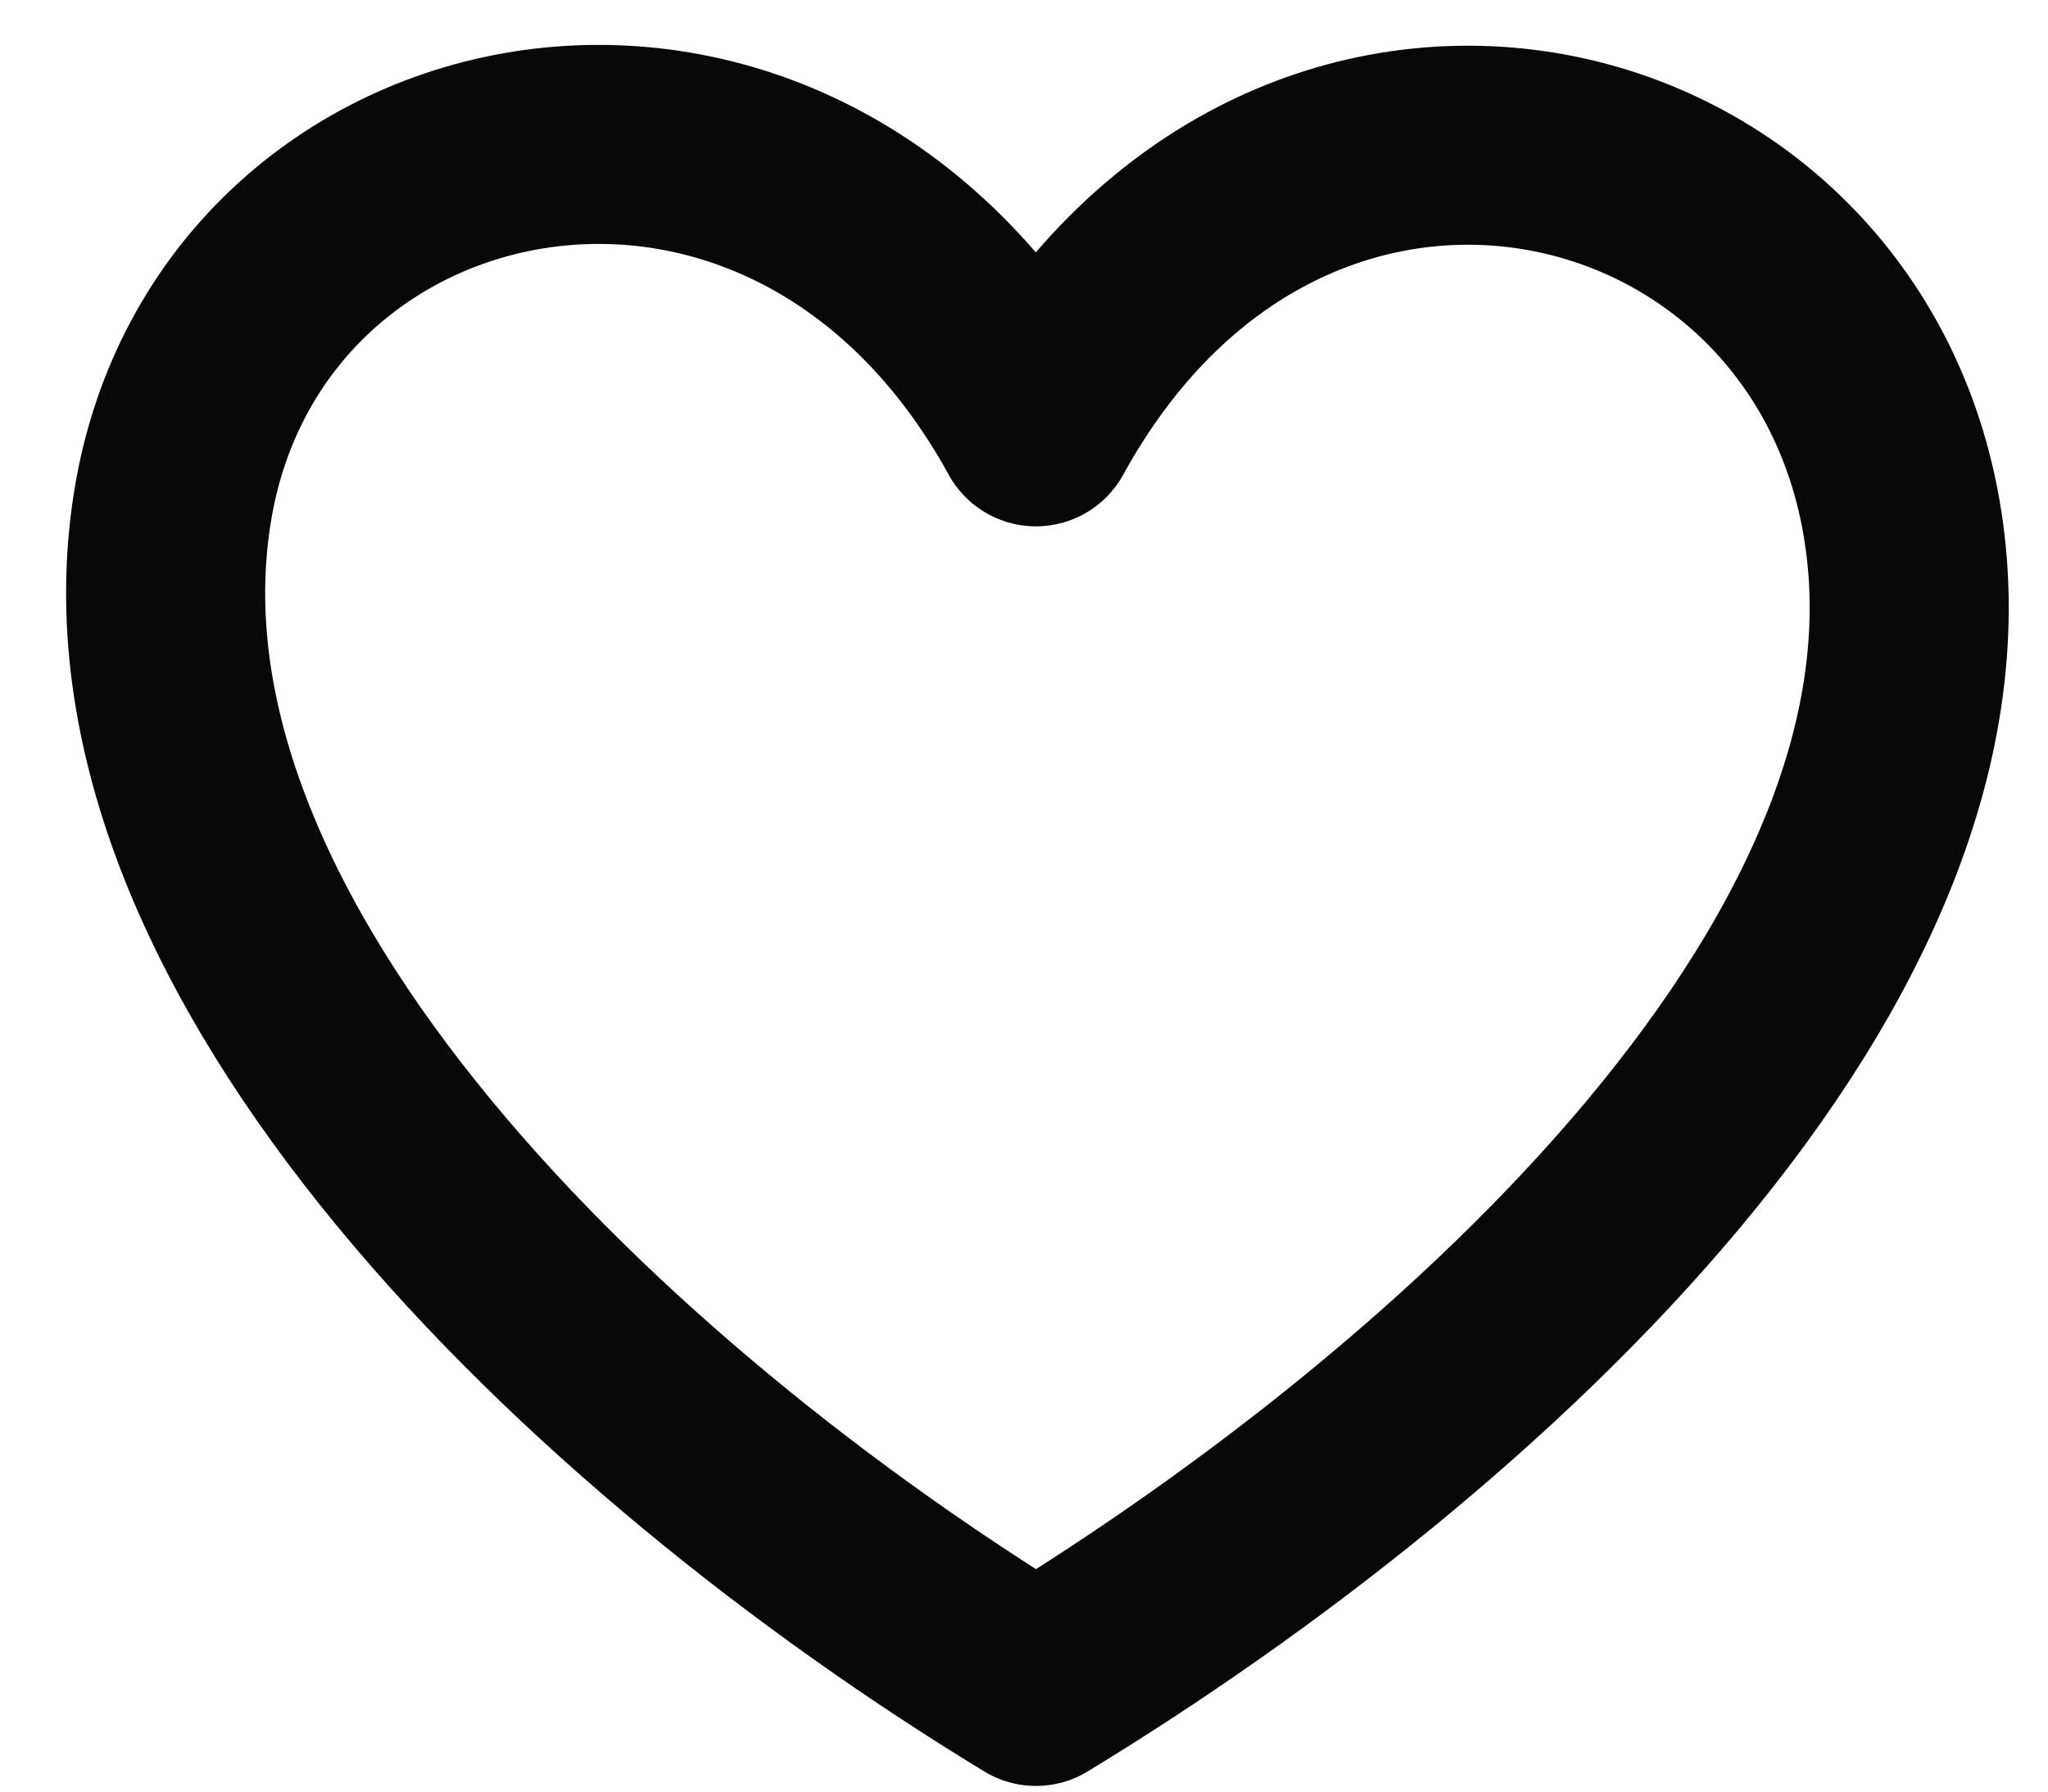 <?xml version="1.0" encoding="UTF-8"?>
<svg width="24px" height="21px" viewBox="0 0 24 21" version="1.1" xmlns="http://www.w3.org/2000/svg" xmlns:xlink="http://www.w3.org/1999/xlink">
    <!-- Generator: Sketch 63.1 (92452) - https://sketch.com -->
    <title>ic_like</title>
    <desc>Created with Sketch.</desc>
    <g id="Design" stroke="none" stroke-width="1" fill="none" fill-rule="evenodd">
        <g id="web" transform="translate(-856, -323)">
            <g id="Group-7" transform="translate(308, 133)">
                <g id="Group-5" transform="translate(374, 0)">
                    <g id="Group-6" transform="translate(172, 187)">
                        <g id="ic_like">
                            <rect id="Rectangle" fill-opacity="0" fill="#FFFFFF" x="0" y="0" width="28" height="28"></rect>
                            <g id="Group-20" transform="translate(3.5, 4.667)" stroke="#080808" stroke-linecap="round" stroke-linejoin="round" stroke-width="2.333">
                                <path d="M10.64,3.336 C7.796,-1.844 1.297,-0.491 0.523,4.263 C-0.322,9.443 5.527,14.991 10.64,18.1 C15.753,14.991 21.786,9.472 20.758,4.263 C19.825,-0.462 13.485,-1.844 10.64,3.336" id="Stroke-14"></path>
                            </g>
                        </g>
                    </g>
                </g>
            </g>
        </g>
    </g>
</svg>